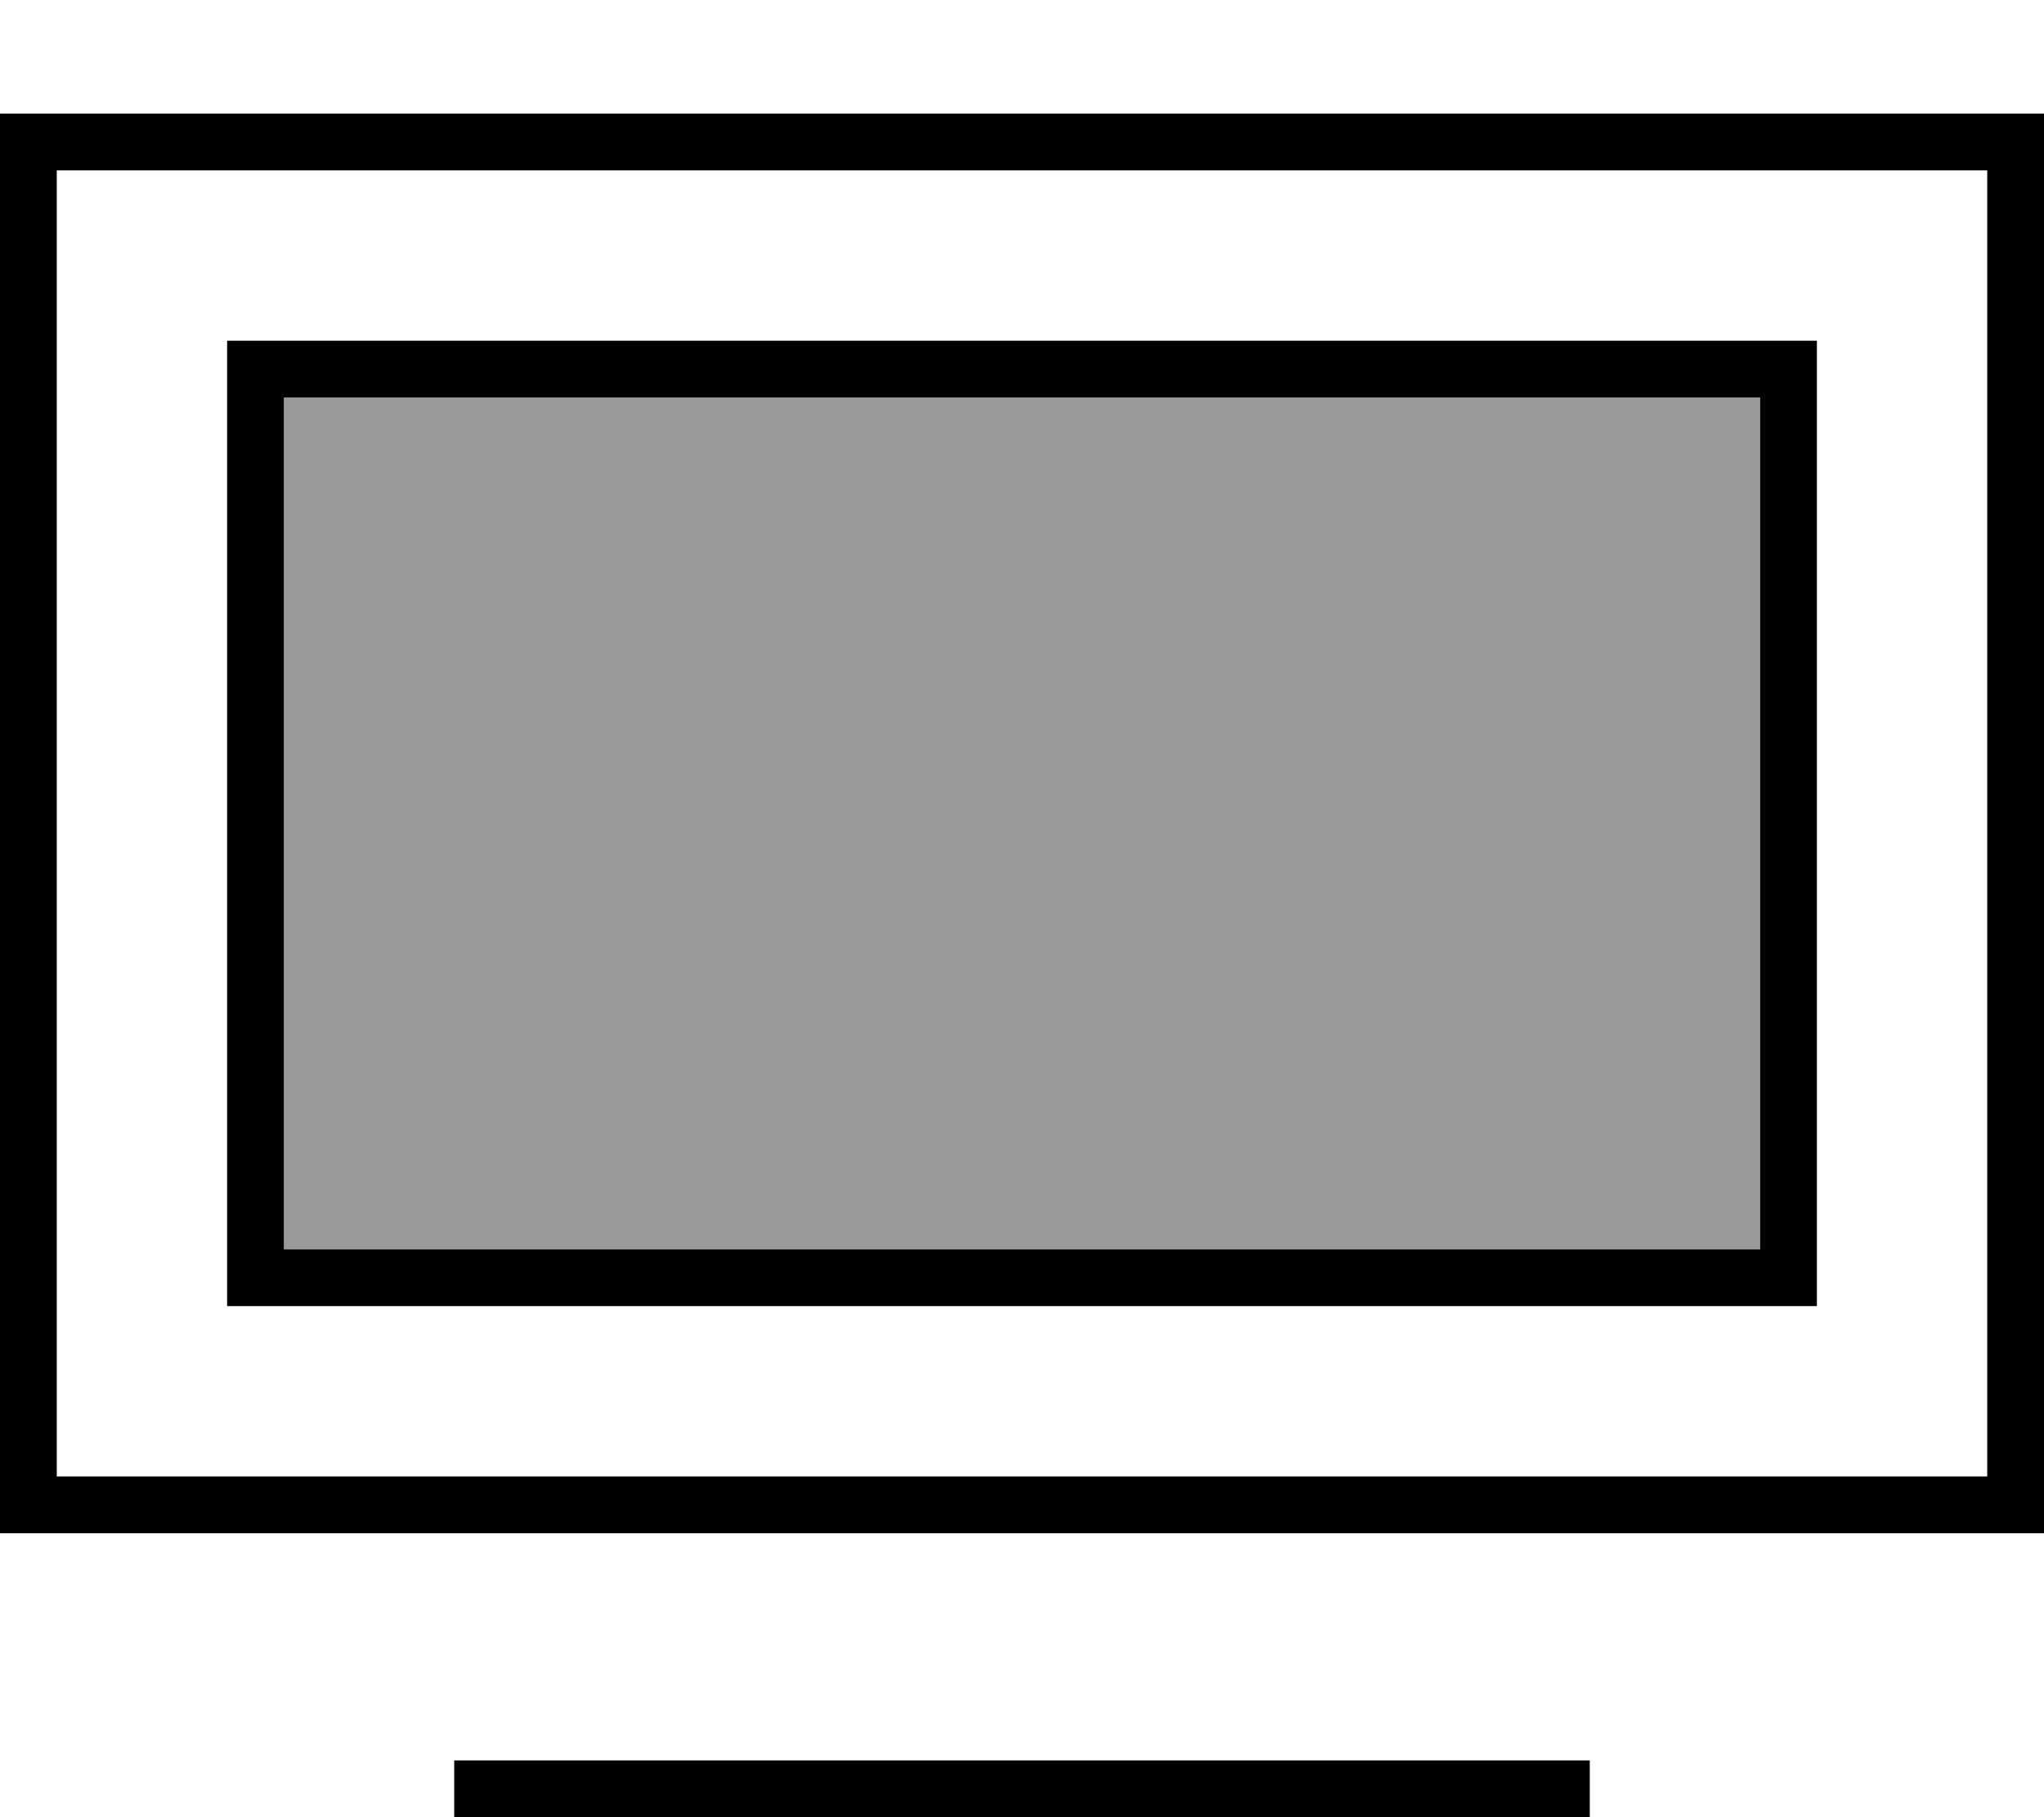 <svg fill="currentColor" xmlns="http://www.w3.org/2000/svg" viewBox="0 0 576 512"><!--! Font Awesome Pro 7.1.0 by @fontawesome - https://fontawesome.com License - https://fontawesome.com/license (Commercial License) Copyright 2025 Fonticons, Inc. --><path opacity=".4" fill="currentColor" d="M80 112l0 240 416 0 0-240-416 0z"/><path fill="currentColor" d="M560 48l0 368-544 0 0-368 544 0zM16 32l-16 0 0 400 576 0 0-400-560 0zm480 80l0 240-416 0 0-240 416 0zM80 96l-16 0 0 272 448 0 0-272-432 0zm56 400l-8 0 0 16 320 0 0-16-312 0z"/></svg>